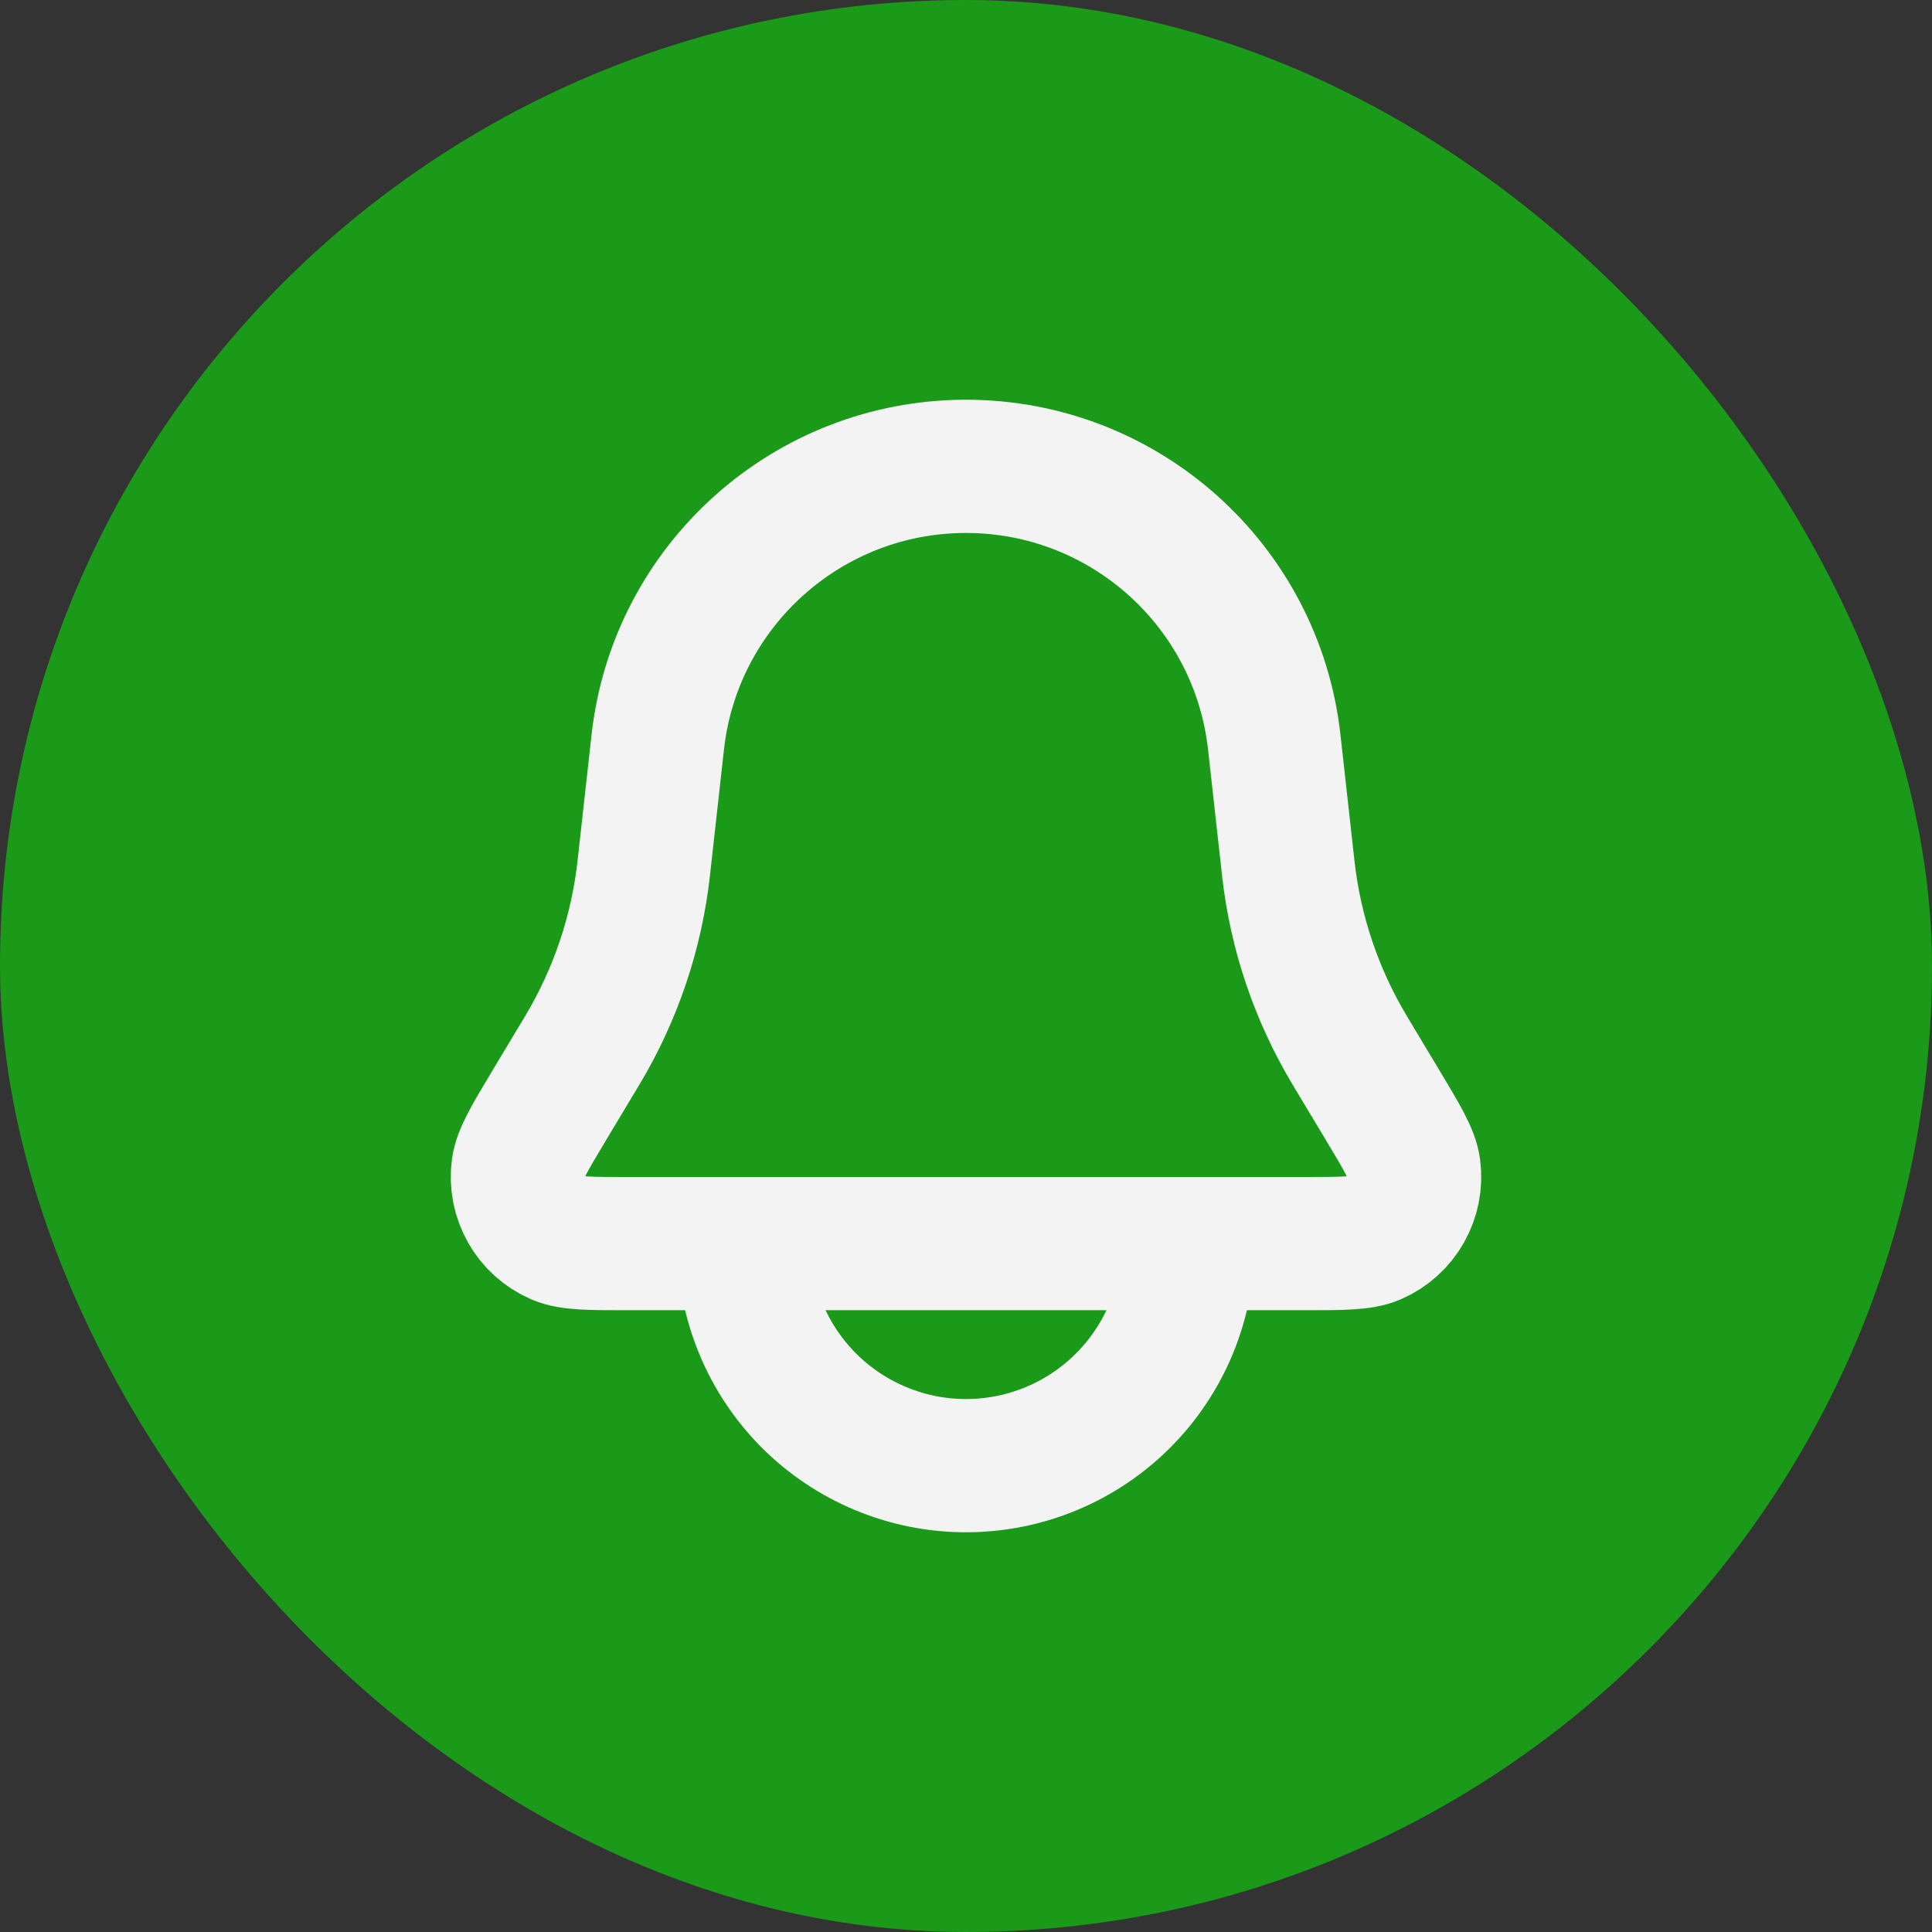 <svg width="29" height="29" viewBox="0 0 29 29" fill="none" xmlns="http://www.w3.org/2000/svg">
<rect x="0" y="0" width="29" height="29" fill="#333333" stroke="none"/>
<rect width="29" height="29" rx="14.5" fill="#1A9A18"/>
<path d="M9.873 11.141C10.135 8.784 12.128 7 14.5 7V7C16.872 7 18.865 8.784 19.127 11.141L19.337 13.03C19.444 13.998 19.76 14.933 20.261 15.768L20.743 16.571C21.046 17.076 21.197 17.328 21.225 17.532C21.285 17.977 21.041 18.409 20.628 18.586C20.439 18.667 20.145 18.667 19.556 18.667H9.444C8.855 18.667 8.561 18.667 8.372 18.586C7.959 18.409 7.715 17.977 7.775 17.532C7.803 17.328 7.954 17.076 8.257 16.571L8.739 15.768C9.24 14.933 9.556 13.998 9.663 13.03L9.873 11.141Z" stroke="#F3F3F3" stroke-width="2"/>
<path d="M11.167 18.667C11.167 19.104 11.253 19.538 11.421 19.942C11.588 20.347 11.834 20.714 12.143 21.024C12.453 21.333 12.82 21.579 13.225 21.746C13.629 21.914 14.062 22 14.5 22C14.938 22 15.371 21.914 15.776 21.746C16.18 21.579 16.548 21.333 16.857 21.024C17.167 20.714 17.412 20.347 17.58 19.942C17.747 19.538 17.834 19.104 17.834 18.667" stroke="#F3F3F3" stroke-width="2" stroke-linecap="round"/>
</svg>
